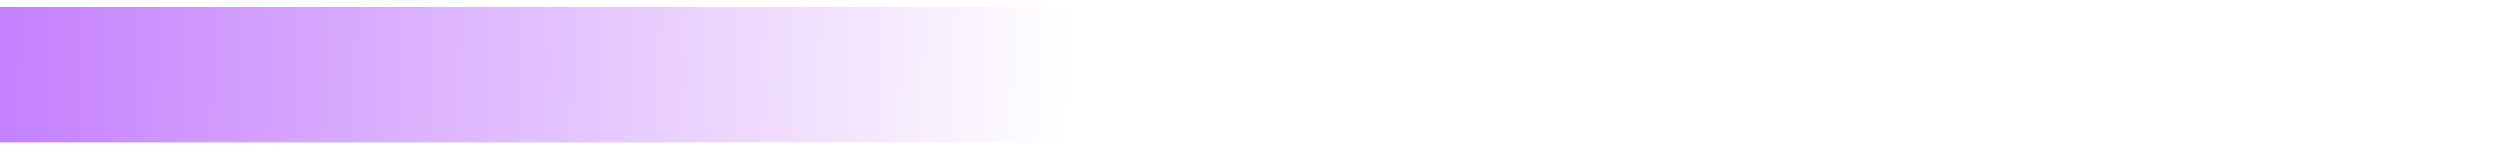 <svg width="1440" height="90" viewBox="0 0 1440 90" fill="none" xmlns="http://www.w3.org/2000/svg">
<g filter="url(#filter0_d_7_897)">
<rect width="1440" height="78" fill="url(#paint0_linear_7_897)"/>
</g>
<defs>
<filter id="filter0_d_7_897" x="-8" y="-4" width="1456" height="94" filterUnits="userSpaceOnUse" color-interpolation-filters="sRGB">
<feFlood flood-opacity="0" result="BackgroundImageFix"/>
<feColorMatrix in="SourceAlpha" type="matrix" values="0 0 0 0 0 0 0 0 0 0 0 0 0 0 0 0 0 0 127 0" result="hardAlpha"/>
<feOffset dy="4"/>
<feGaussianBlur stdDeviation="4"/>
<feColorMatrix type="matrix" values="0 0 0 0 0 0 0 0 0 0 0 0 0 0 0 0 0 0 0.08 0"/>
<feBlend mode="normal" in2="BackgroundImageFix" result="effect1_dropShadow_7_897"/>
<feBlend mode="normal" in="SourceGraphic" in2="effect1_dropShadow_7_897" result="shape"/>
</filter>
<linearGradient id="paint0_linear_7_897" x1="-623.5" y1="50.828" x2="1545.52" y2="104.615" gradientUnits="userSpaceOnUse">
<stop stop-color="#8800FF"/>
<stop offset="0.571" stop-color="white"/>
</linearGradient>
</defs>
</svg>
